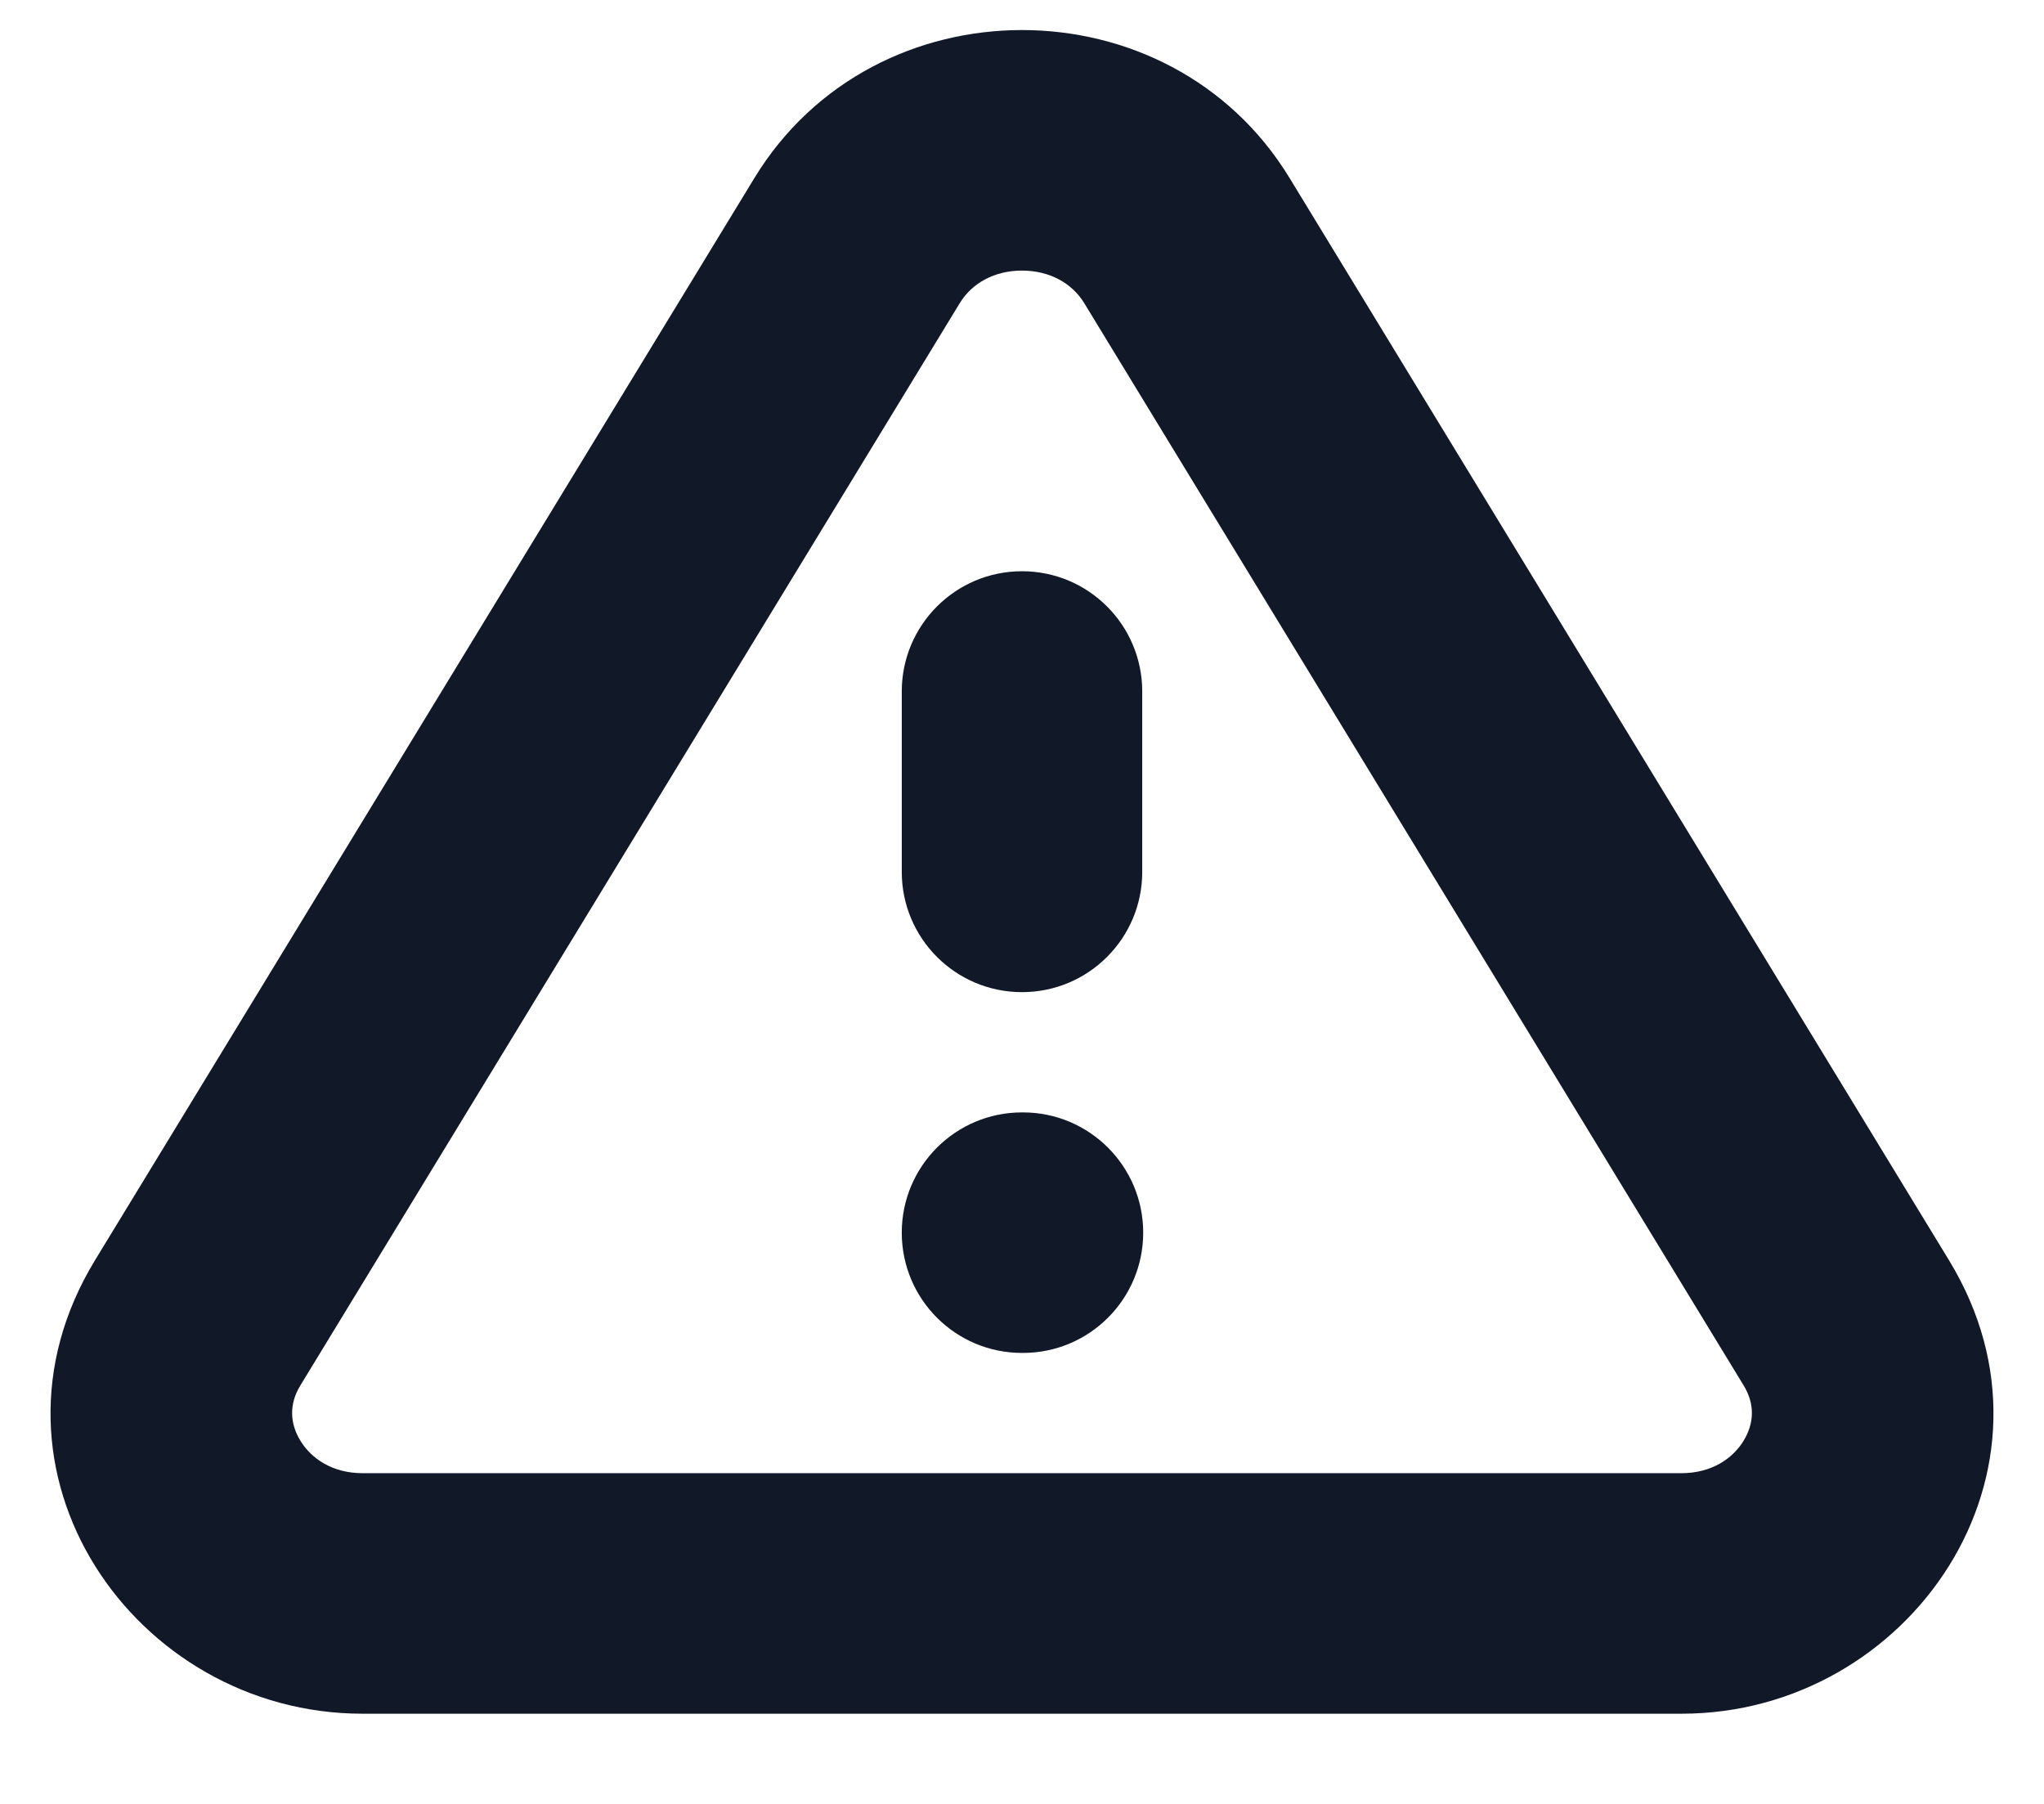 <svg width="34" height="30" viewBox="0 0 34 30" fill="none" xmlns="http://www.w3.org/2000/svg" xmlns:xlink="http://www.w3.org/1999/xlink">
<path d="M3.288,22L1.58,20.959L1.58,20.959L3.288,22ZM30.712,22L32.42,20.959L32.42,20.959L30.712,22ZM19.742,4L18.035,5.041L18.035,5.041L19.742,4ZM14.258,4L15.965,5.041L15.965,5.041L14.258,4ZM19,11.5C19,10.395 18.105,9.5 17,9.5C15.895,9.5 15,10.395 15,11.5L19,11.5ZM15,14.5C15,15.605 15.895,16.5 17,16.5C18.105,16.5 19,15.605 19,14.5L15,14.5ZM17,18.5C15.895,18.5 15,19.395 15,20.5C15,21.605 15.895,22.5 17,22.5L17,18.5ZM17.016,22.5C18.12,22.5 19.016,21.605 19.016,20.5C19.016,19.395 18.12,18.5 17.016,18.5L17.016,22.5ZM18.035,5.041L29.004,23.041L32.42,20.959L21.45,2.959L18.035,5.041ZM27.97,24.5L6.03,24.5L6.03,28.5L27.97,28.5L27.97,24.5ZM4.996,23.041L15.965,5.041L12.55,2.959L1.58,20.959L4.996,23.041ZM6.03,24.5C5.527,24.5 5.175,24.254 4.996,23.959C4.822,23.673 4.805,23.353 4.996,23.041L1.58,20.959C-0.551,24.456 2.228,28.5 6.03,28.5L6.03,24.5ZM29.004,23.041C29.195,23.353 29.178,23.673 29.004,23.959C28.825,24.254 28.473,24.5 27.97,24.5L27.97,28.5C31.772,28.5 34.551,24.456 32.42,20.959L29.004,23.041ZM21.45,2.959C19.452,-0.32 14.548,-0.32 12.55,2.959L15.965,5.041C16.168,4.708 16.543,4.5 17,4.5C17.457,4.5 17.832,4.708 18.035,5.041L21.45,2.959ZM15,11.5L15,14.5L19,14.5L19,11.5L15,11.5ZM17,22.5L17.016,22.5L17.016,18.5L17,18.5L17,22.5Z" fill="#111827"/>
</svg>
